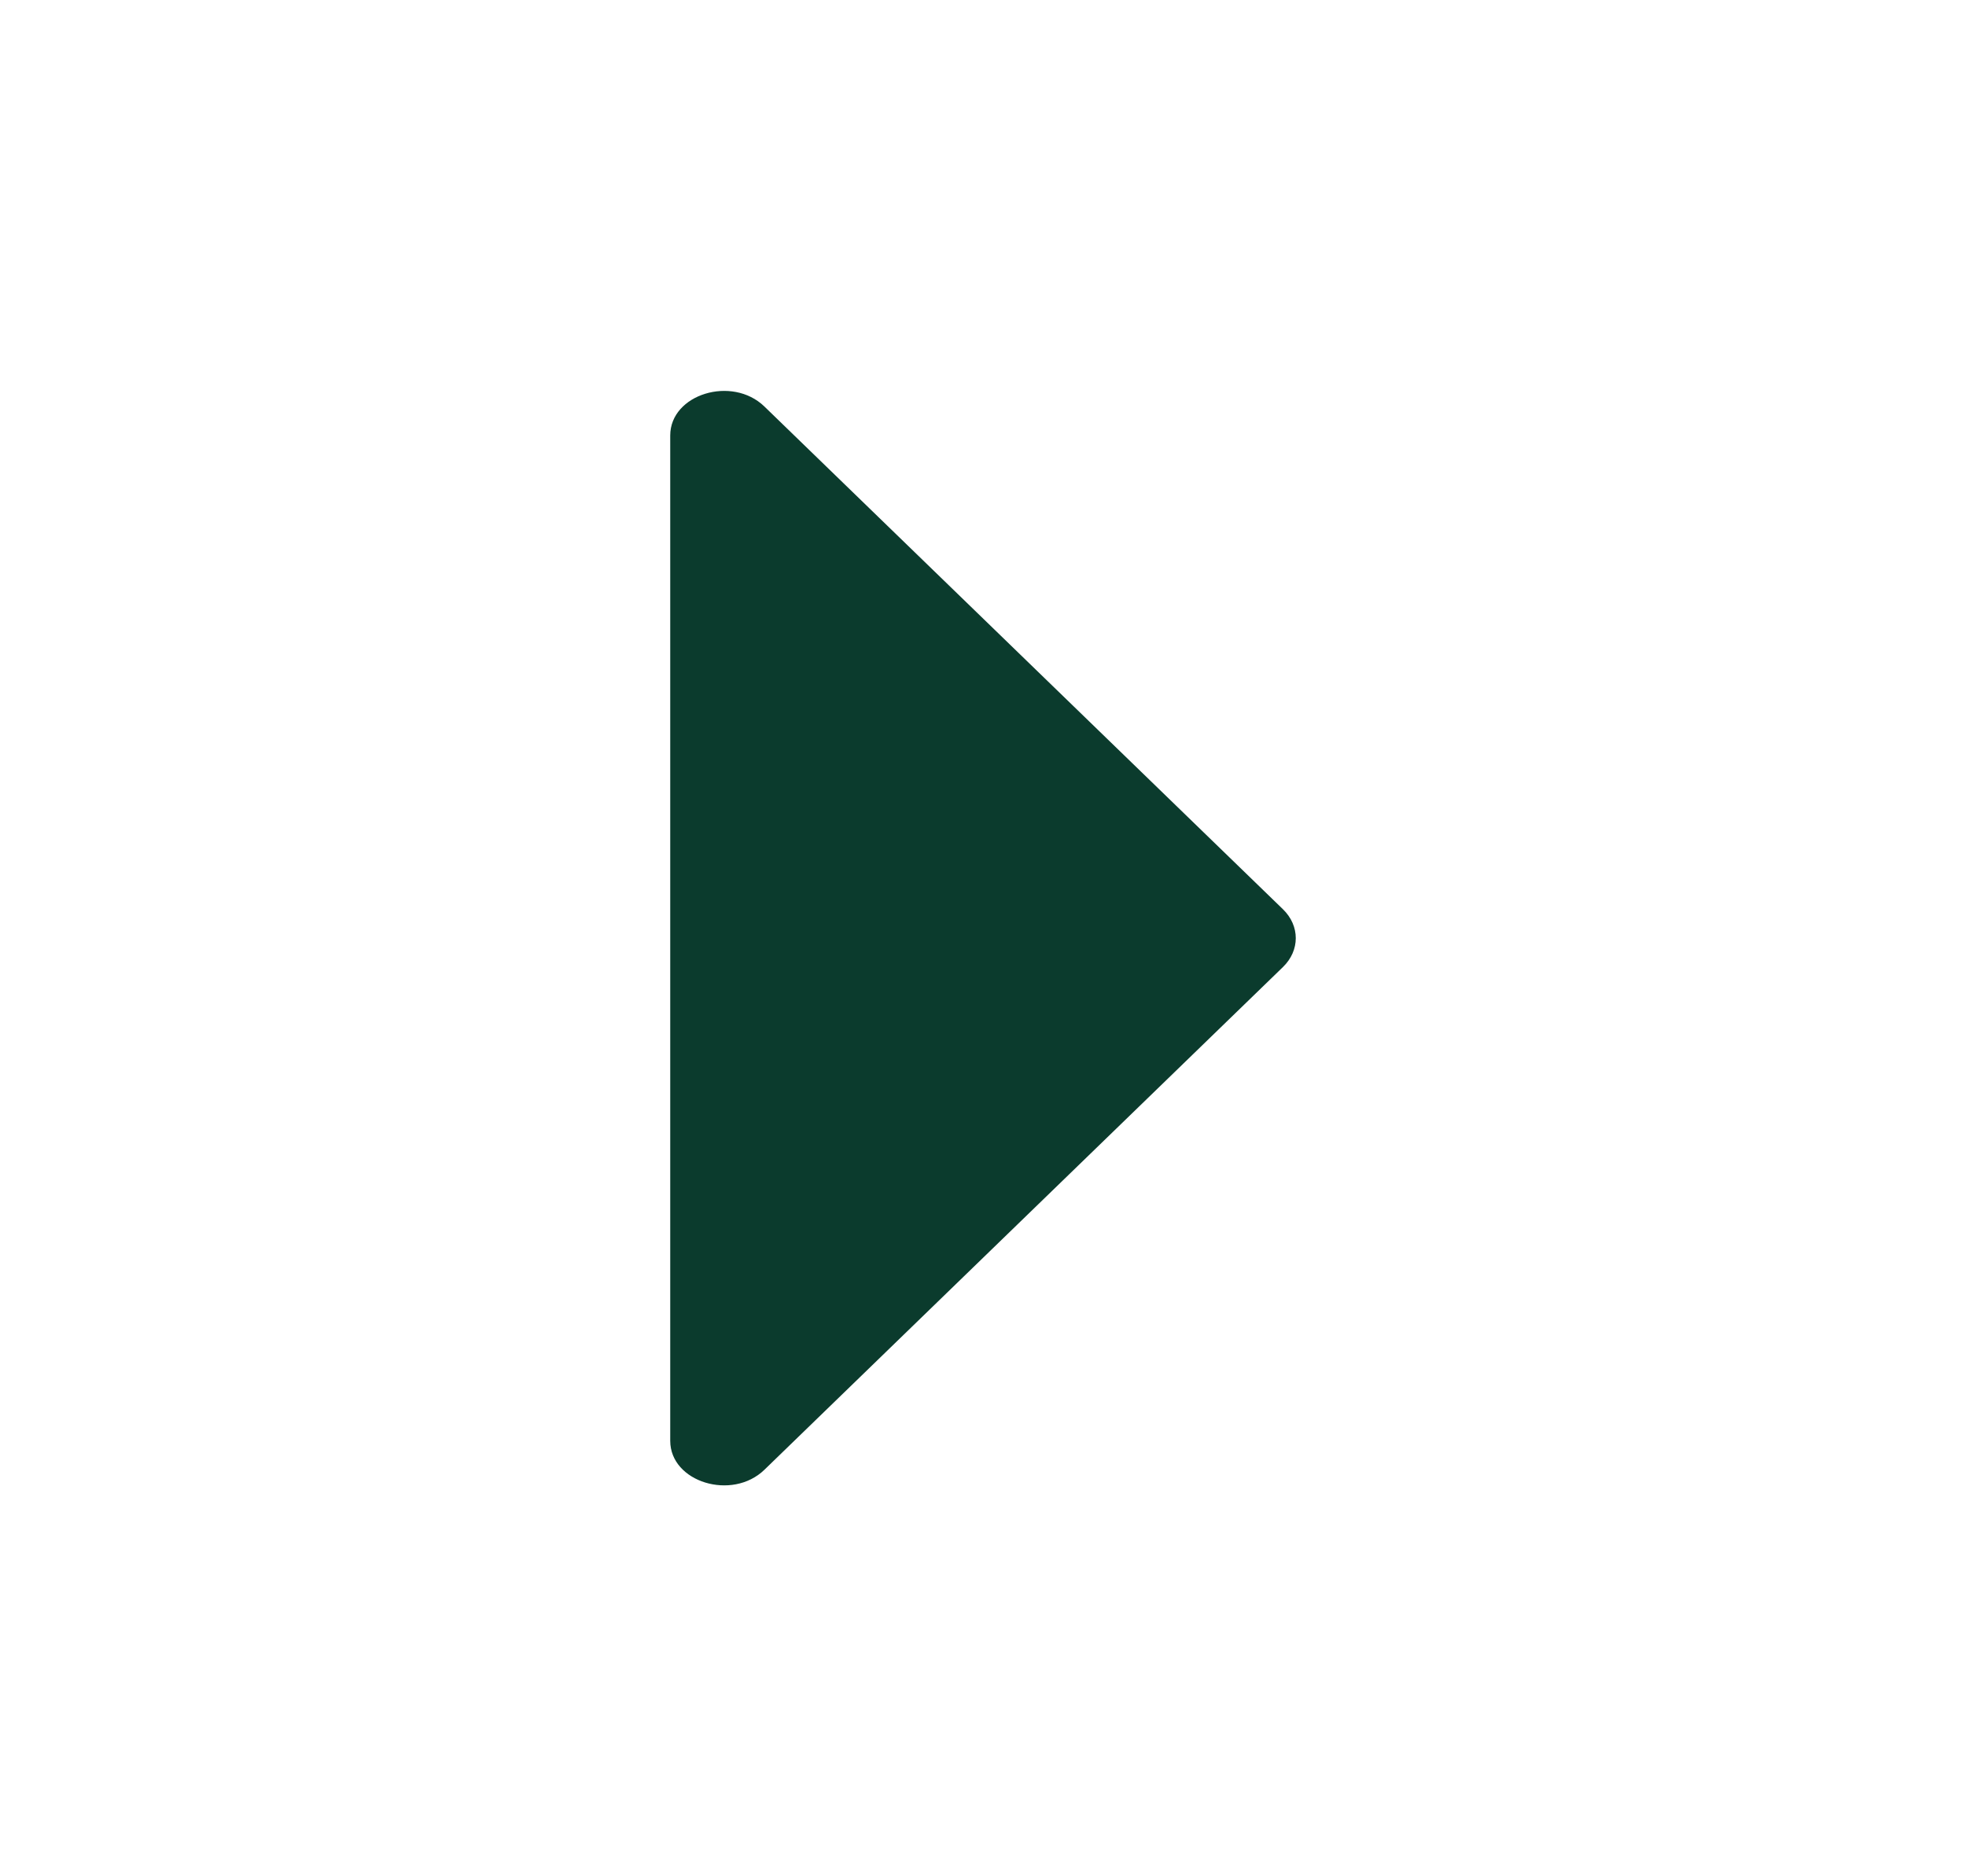 <svg width="22" height="21" viewBox="0 0 22 21" fill="none" xmlns="http://www.w3.org/2000/svg">
<g id="Bold / Arrows / Alt Arrow Right">
<path id="Vector" d="M14.356 10.176L8.554 4.55C8.192 4.199 7.5 4.412 7.5 4.874L7.5 16.126C7.5 16.588 8.192 16.801 8.554 16.45L14.356 10.824C14.548 10.638 14.548 10.362 14.356 10.176Z" fill="#0B3B2D"/>
</g>
</svg>
